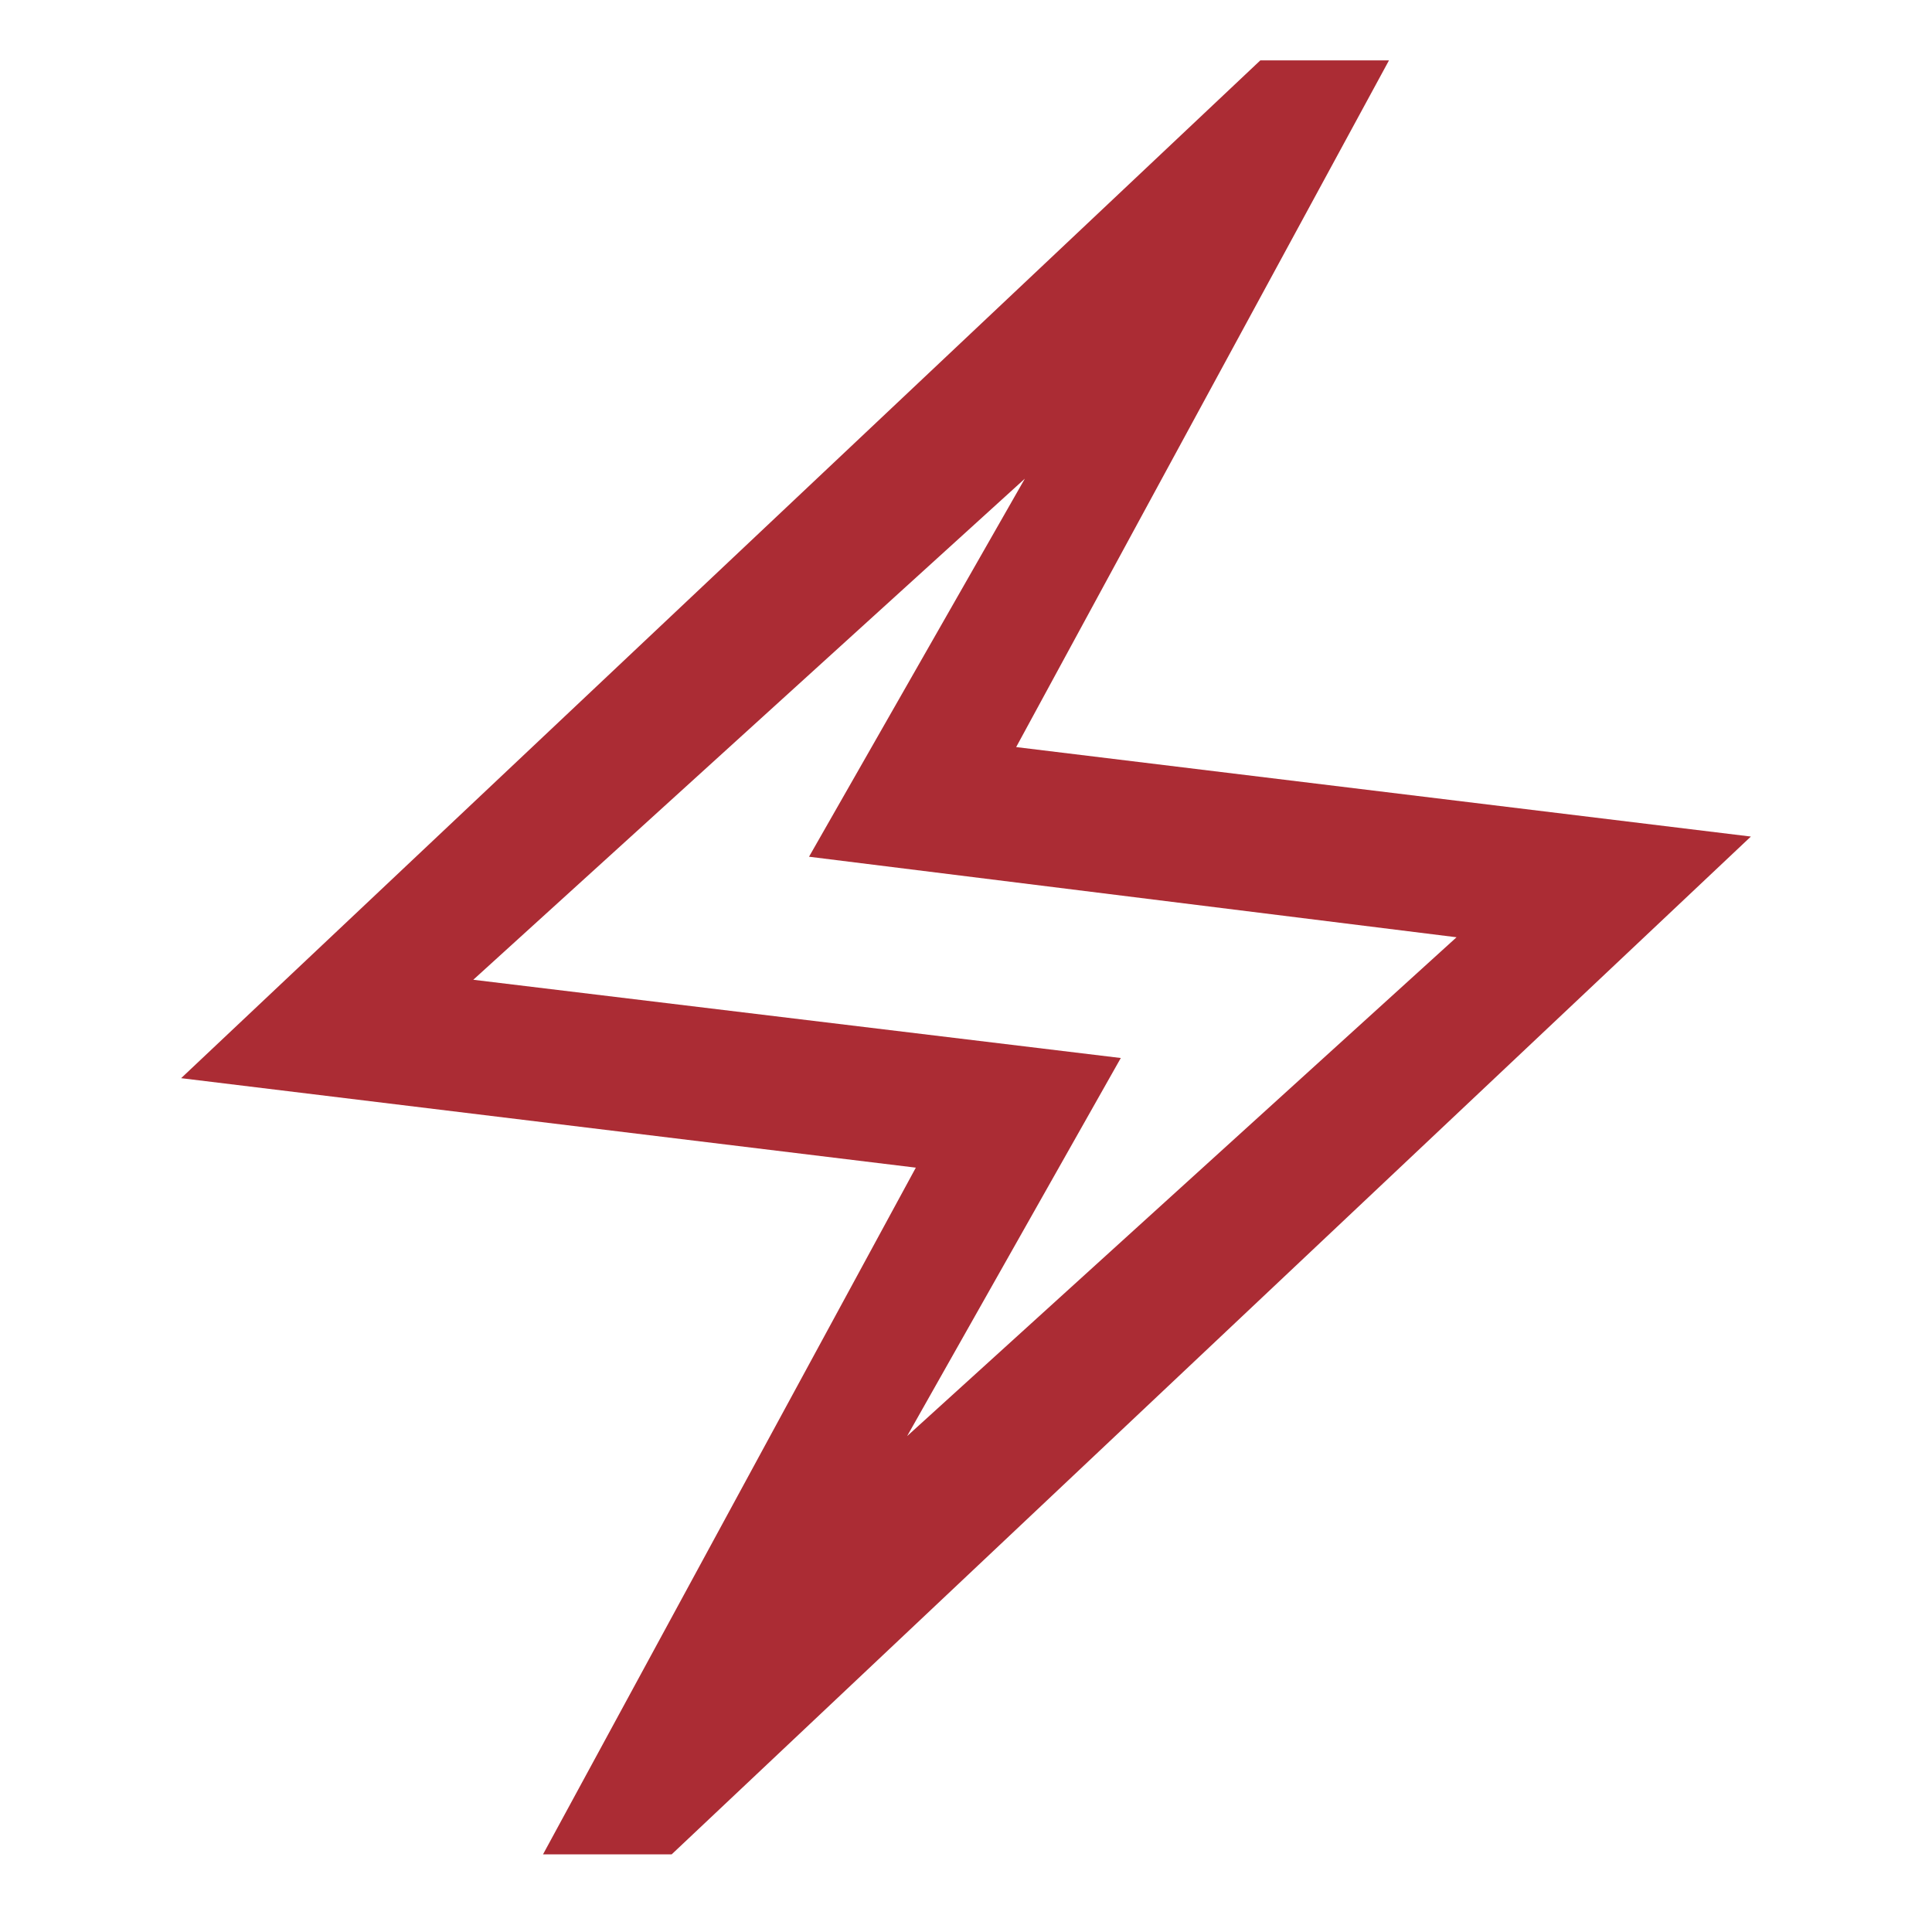 <svg width="32" height="32" viewBox="0 0 32 32" fill="none" xmlns="http://www.w3.org/2000/svg">
<path d="M8.994 30.714L15.169 19.34L3 17.858L20.875 1H23.006L16.831 12.374L29 13.856L11.125 30.714H8.994ZM15.025 23.786L24.125 15.524L13.4 14.19L16.975 7.928L7.839 16.228L18.564 17.524L15.025 23.786Z" fill="#AB2C34"/>
</svg>
